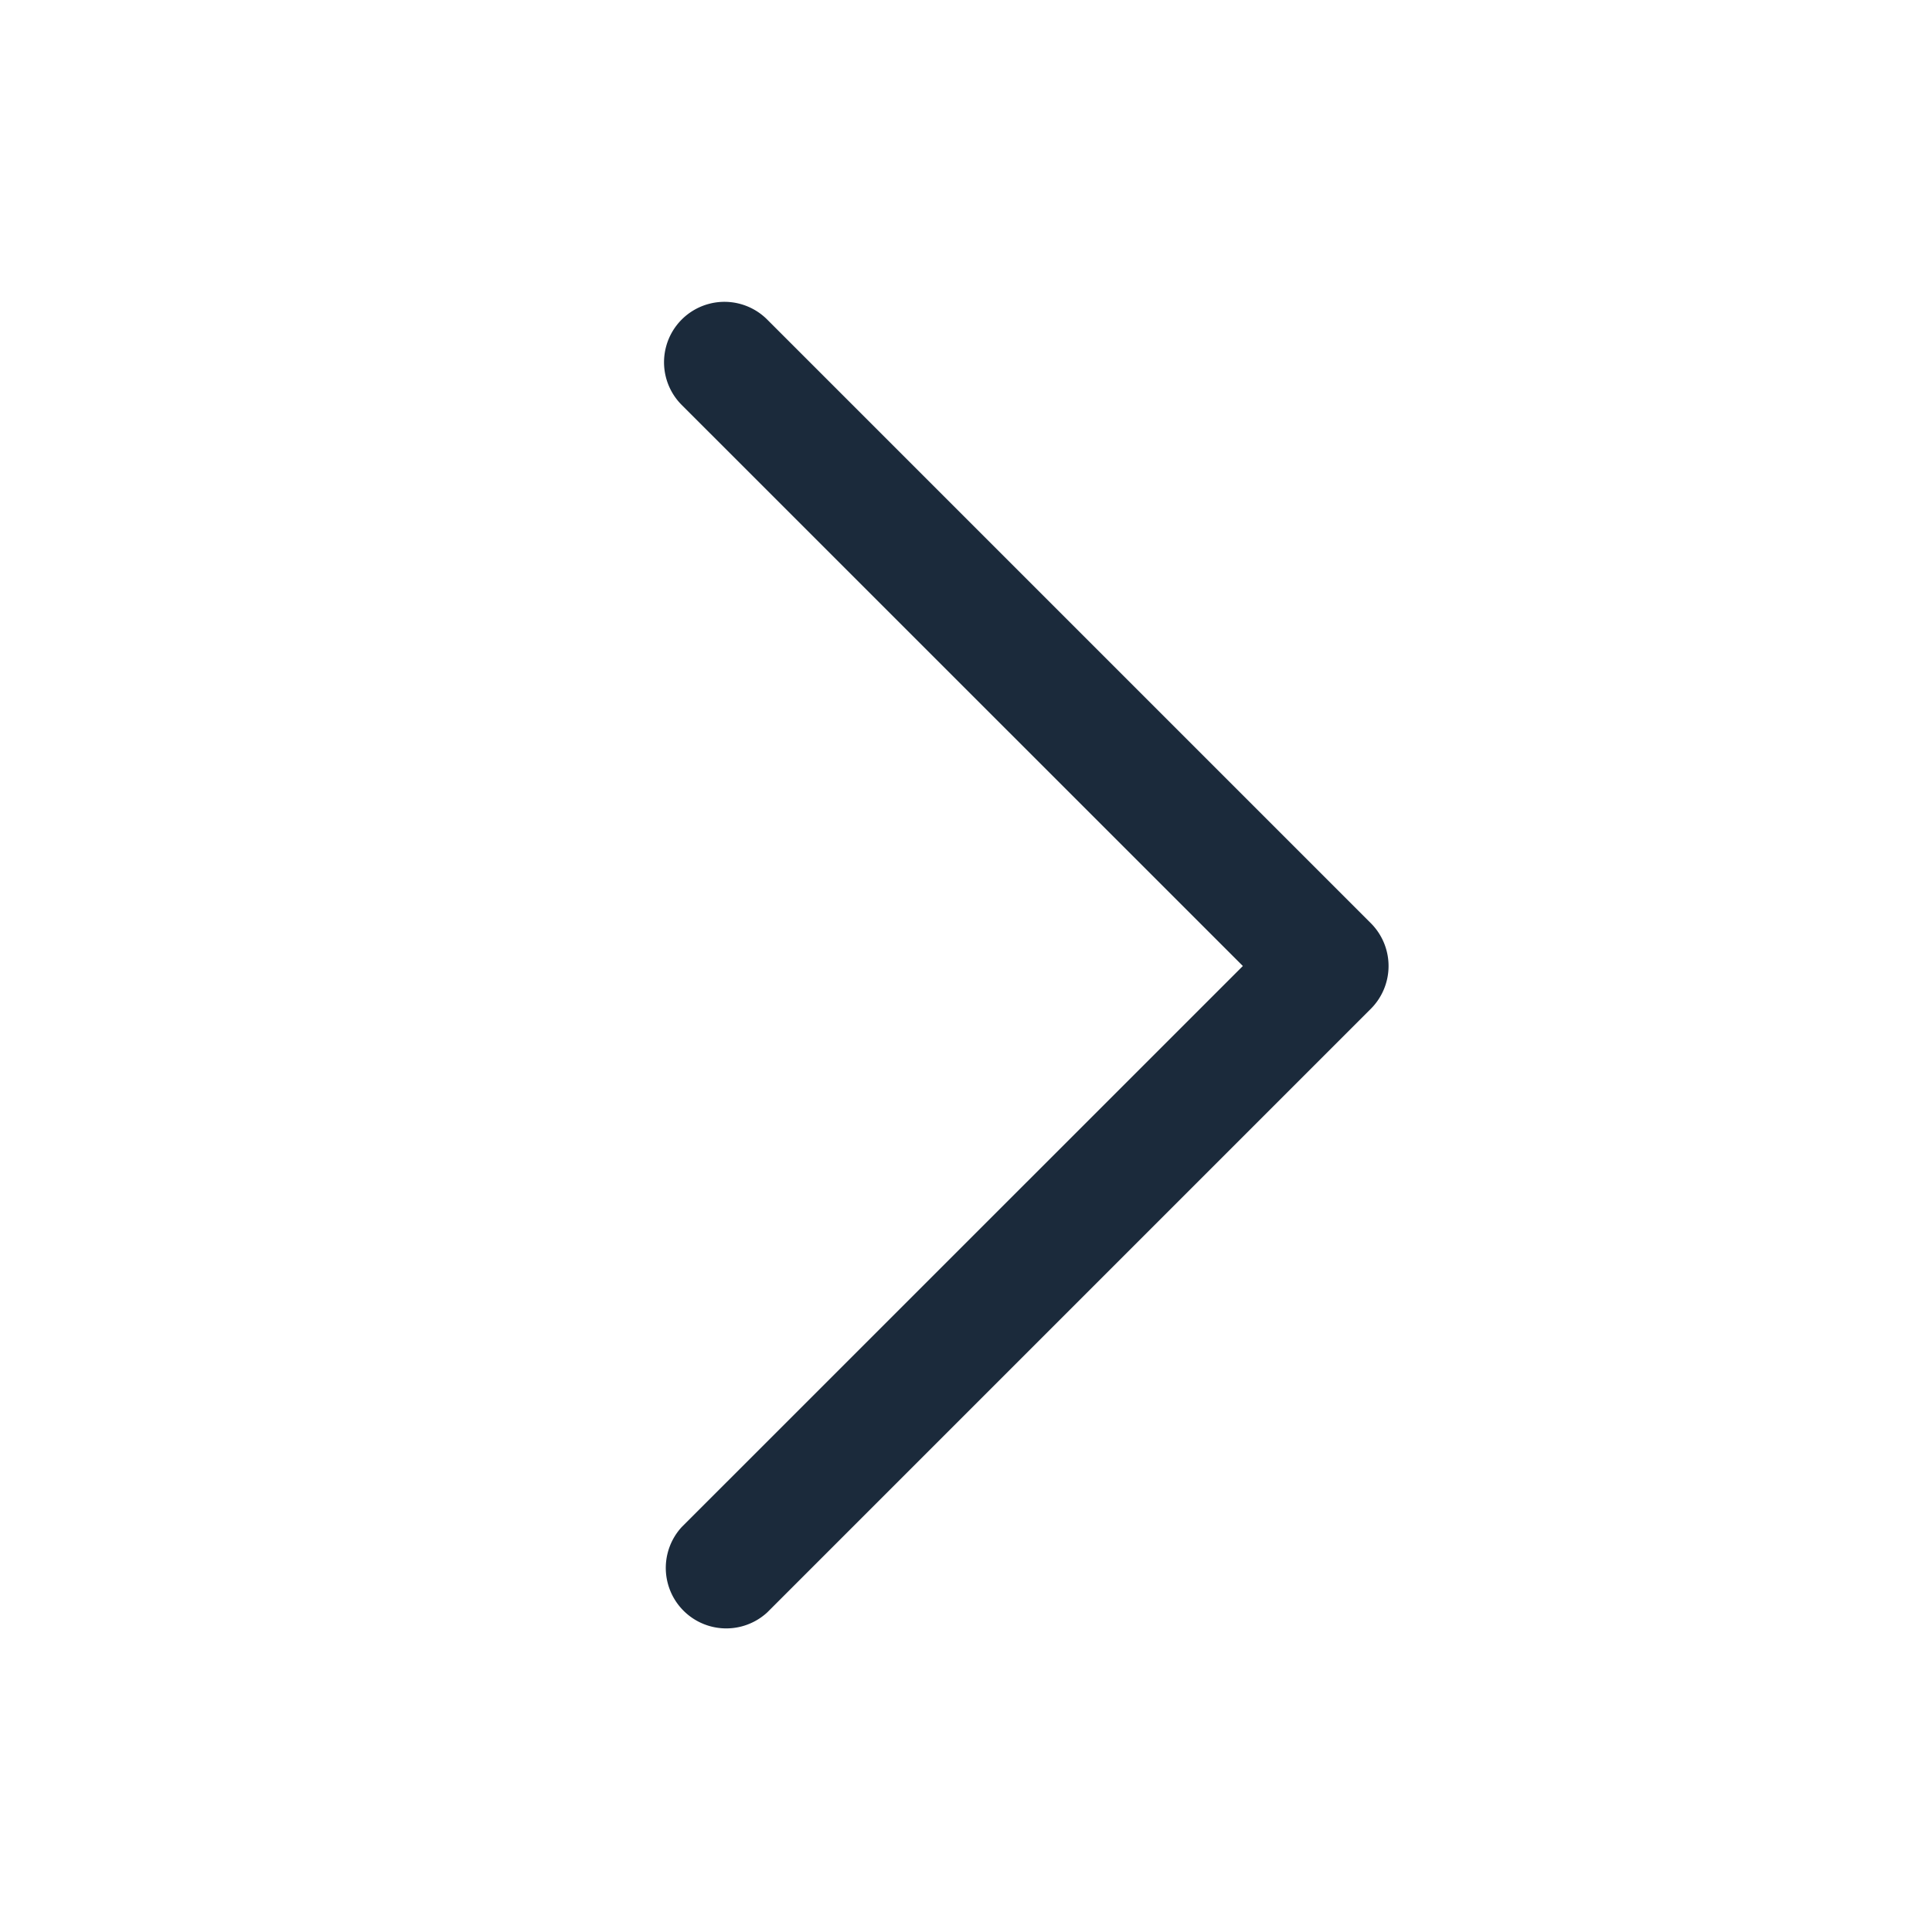 <?xml version="1.0" encoding="utf-8"?><svg width="20" height="20" fill="none" xmlns="http://www.w3.org/2000/svg" viewBox="0 0 20 20"><path d="M7.057 15.808a.626.626 0 00.885.884l6.25-6.25a.627.627 0 000-.884l-6.25-6.25a.625.625 0 00-.885.884L12.866 10l-5.809 5.808z" fill="#1B2A3B"/></svg>